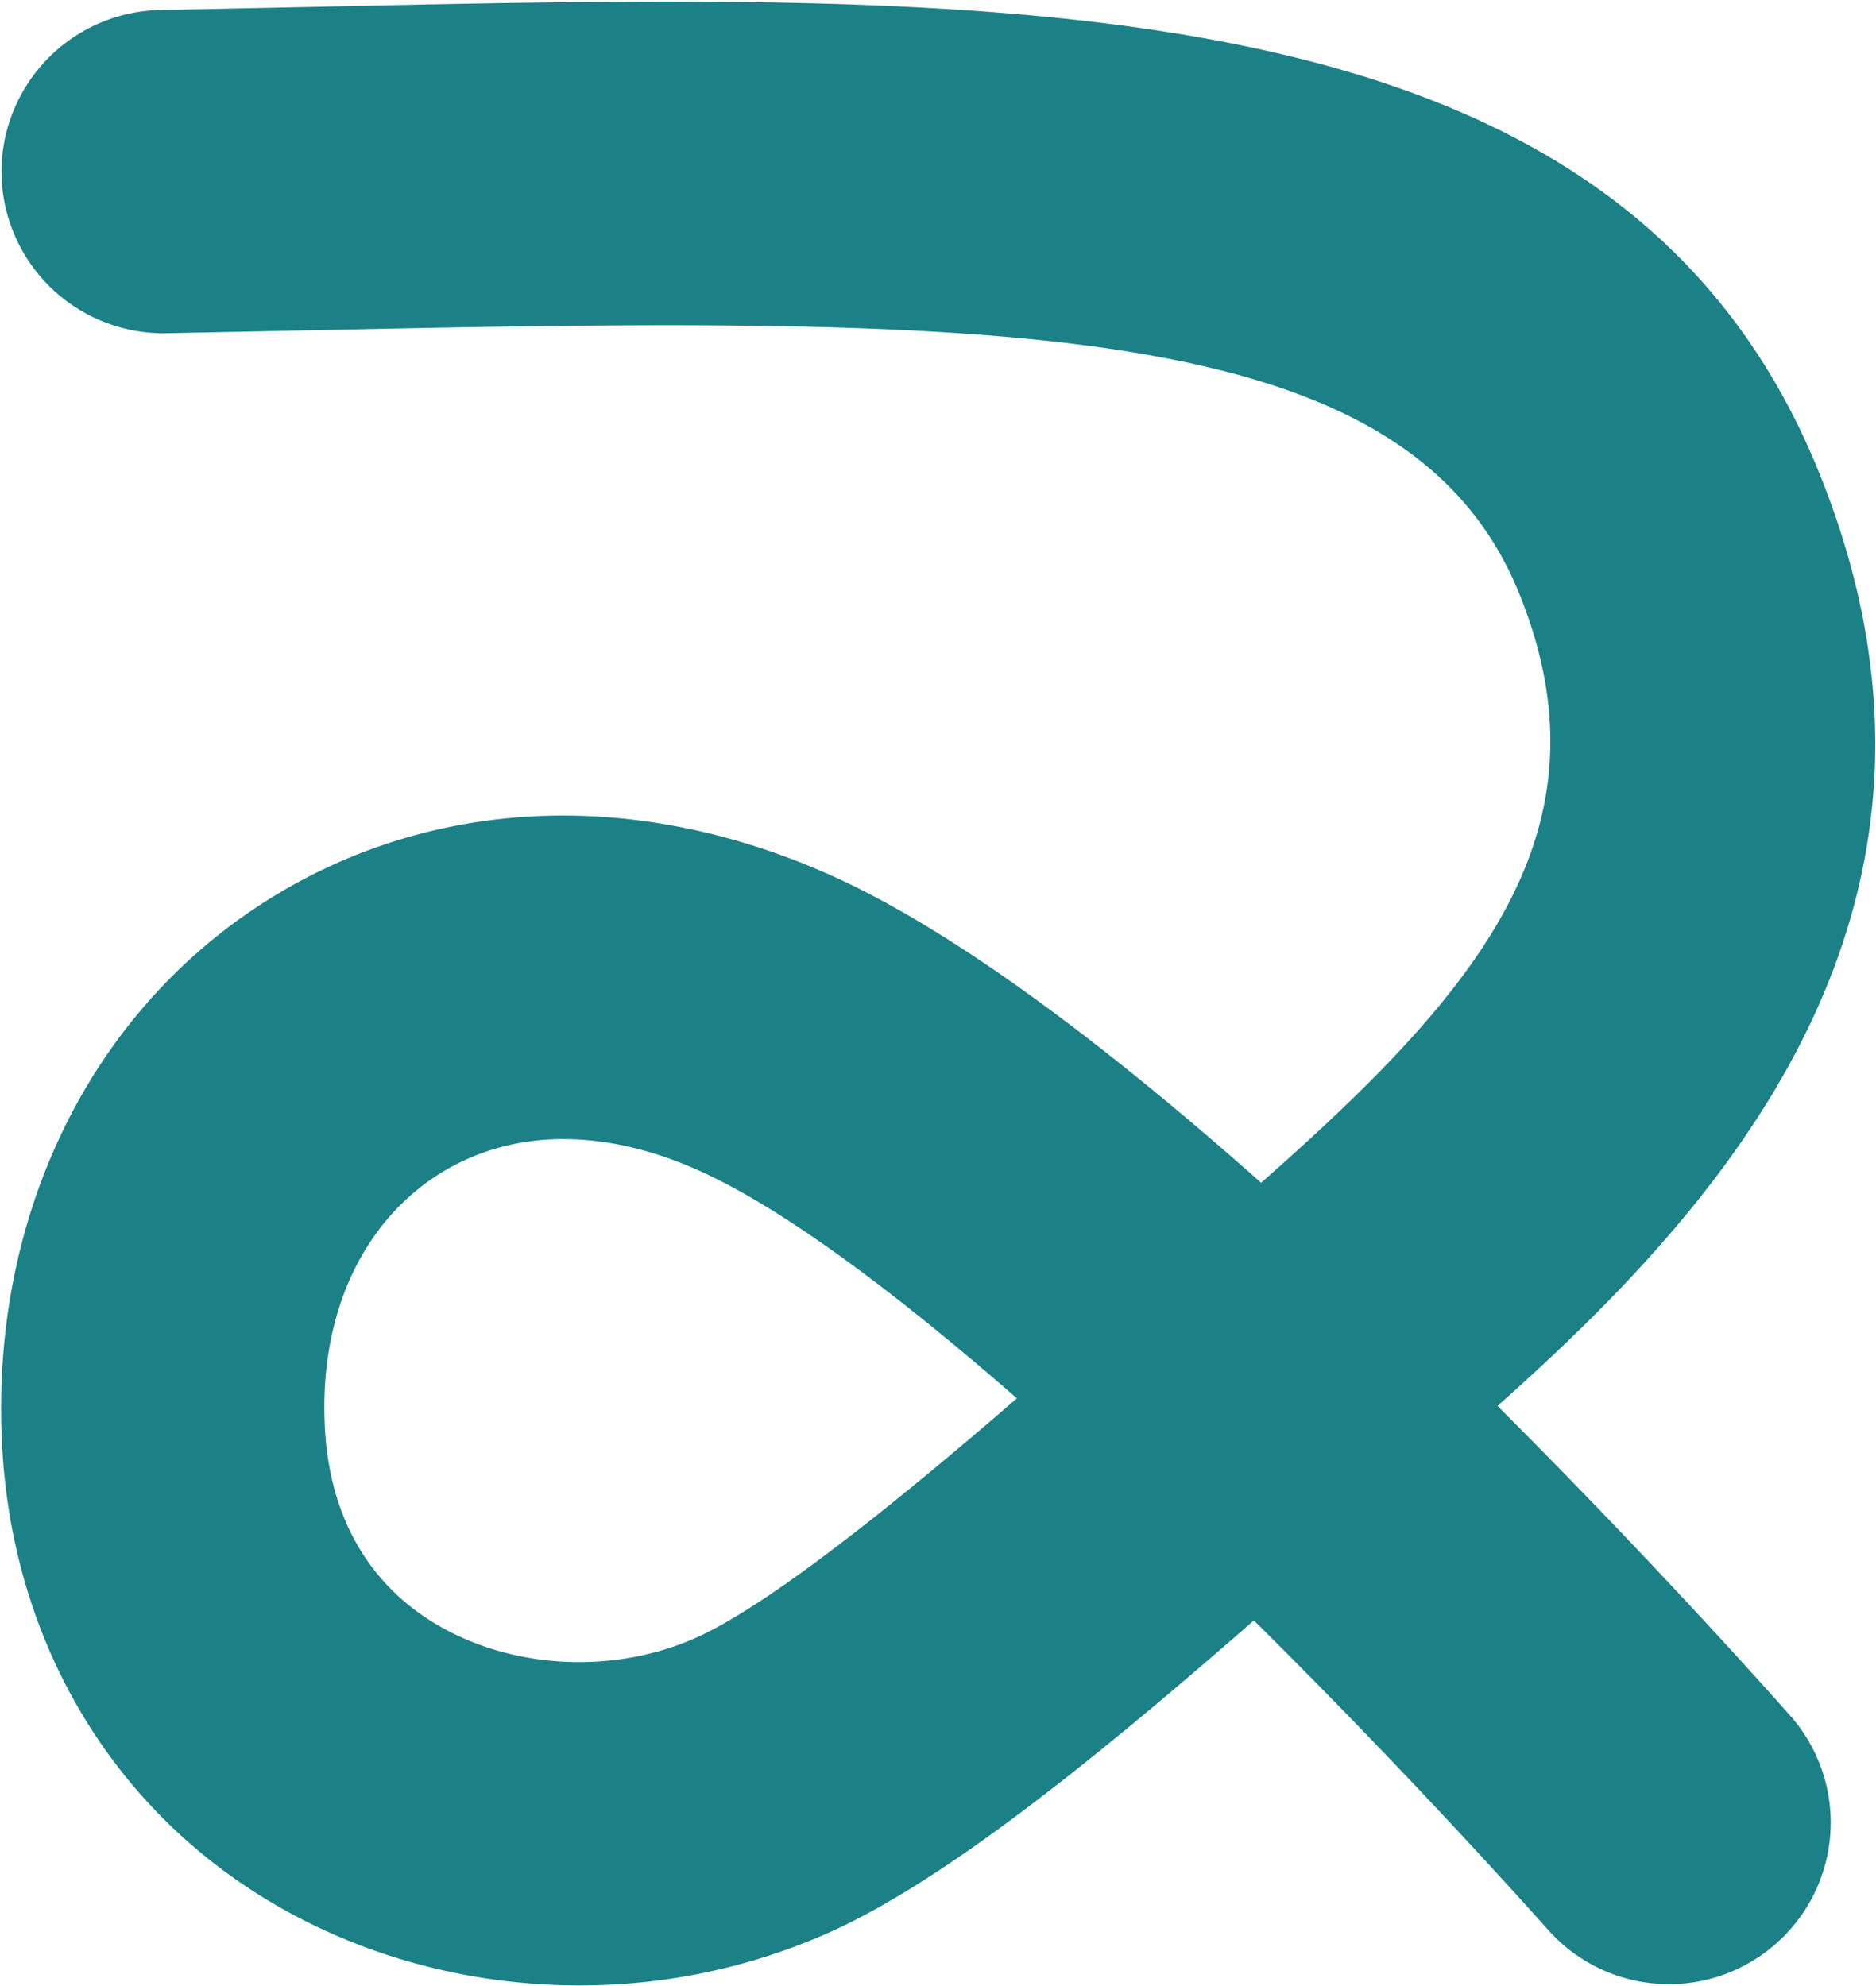 <svg xmlns="http://www.w3.org/2000/svg" width="32.633" height="34.55" viewBox="387.783 156.233 32.633 34.55"><path d="M397.86 190.775c-1.907 0-3.803-.502-5.438-1.493-2.756-1.671-4.436-4.563-4.604-7.934-.193-3.818 1.418-7.28 4.323-9.261 2.908-1.981 6.591-2.205 10.119-.615 2.213.997 4.896 3.062 7.46 5.338 3.766-3.32 6.163-6.122 4.489-10.252-1.928-4.76-8.77-4.845-20.688-4.585l-2.847.058a2.82 2.82 0 0 1-2.865-2.76 2.818 2.818 0 0 1 2.765-2.864l2.819-.058c12.101-.264 22.546-.493 26.029 8.096 3.103 7.654-1.815 12.887-5.59 16.248 2.62 2.617 4.63 4.866 5.086 5.382a2.808 2.808 0 0 1-.238 3.97 2.81 2.81 0 0 1-3.97-.24 126.36 126.36 0 0 0-5.116-5.38c-3 2.626-5.43 4.528-7.31 5.394a10.63 10.63 0 0 1-4.425.956Zm-.272-14.725c-.834 0-1.608.228-2.28.683-1.285.88-1.972 2.459-1.874 4.332.1 1.92 1.086 2.912 1.904 3.406 1.336.81 3.139.903 4.594.236 1.328-.61 3.632-2.494 5.54-4.146-2.046-1.785-4.023-3.284-5.525-3.96-.812-.367-1.613-.55-2.36-.55Z" fill="#1b8186" fill-rule="evenodd" data-name="Path 1499"/></svg>